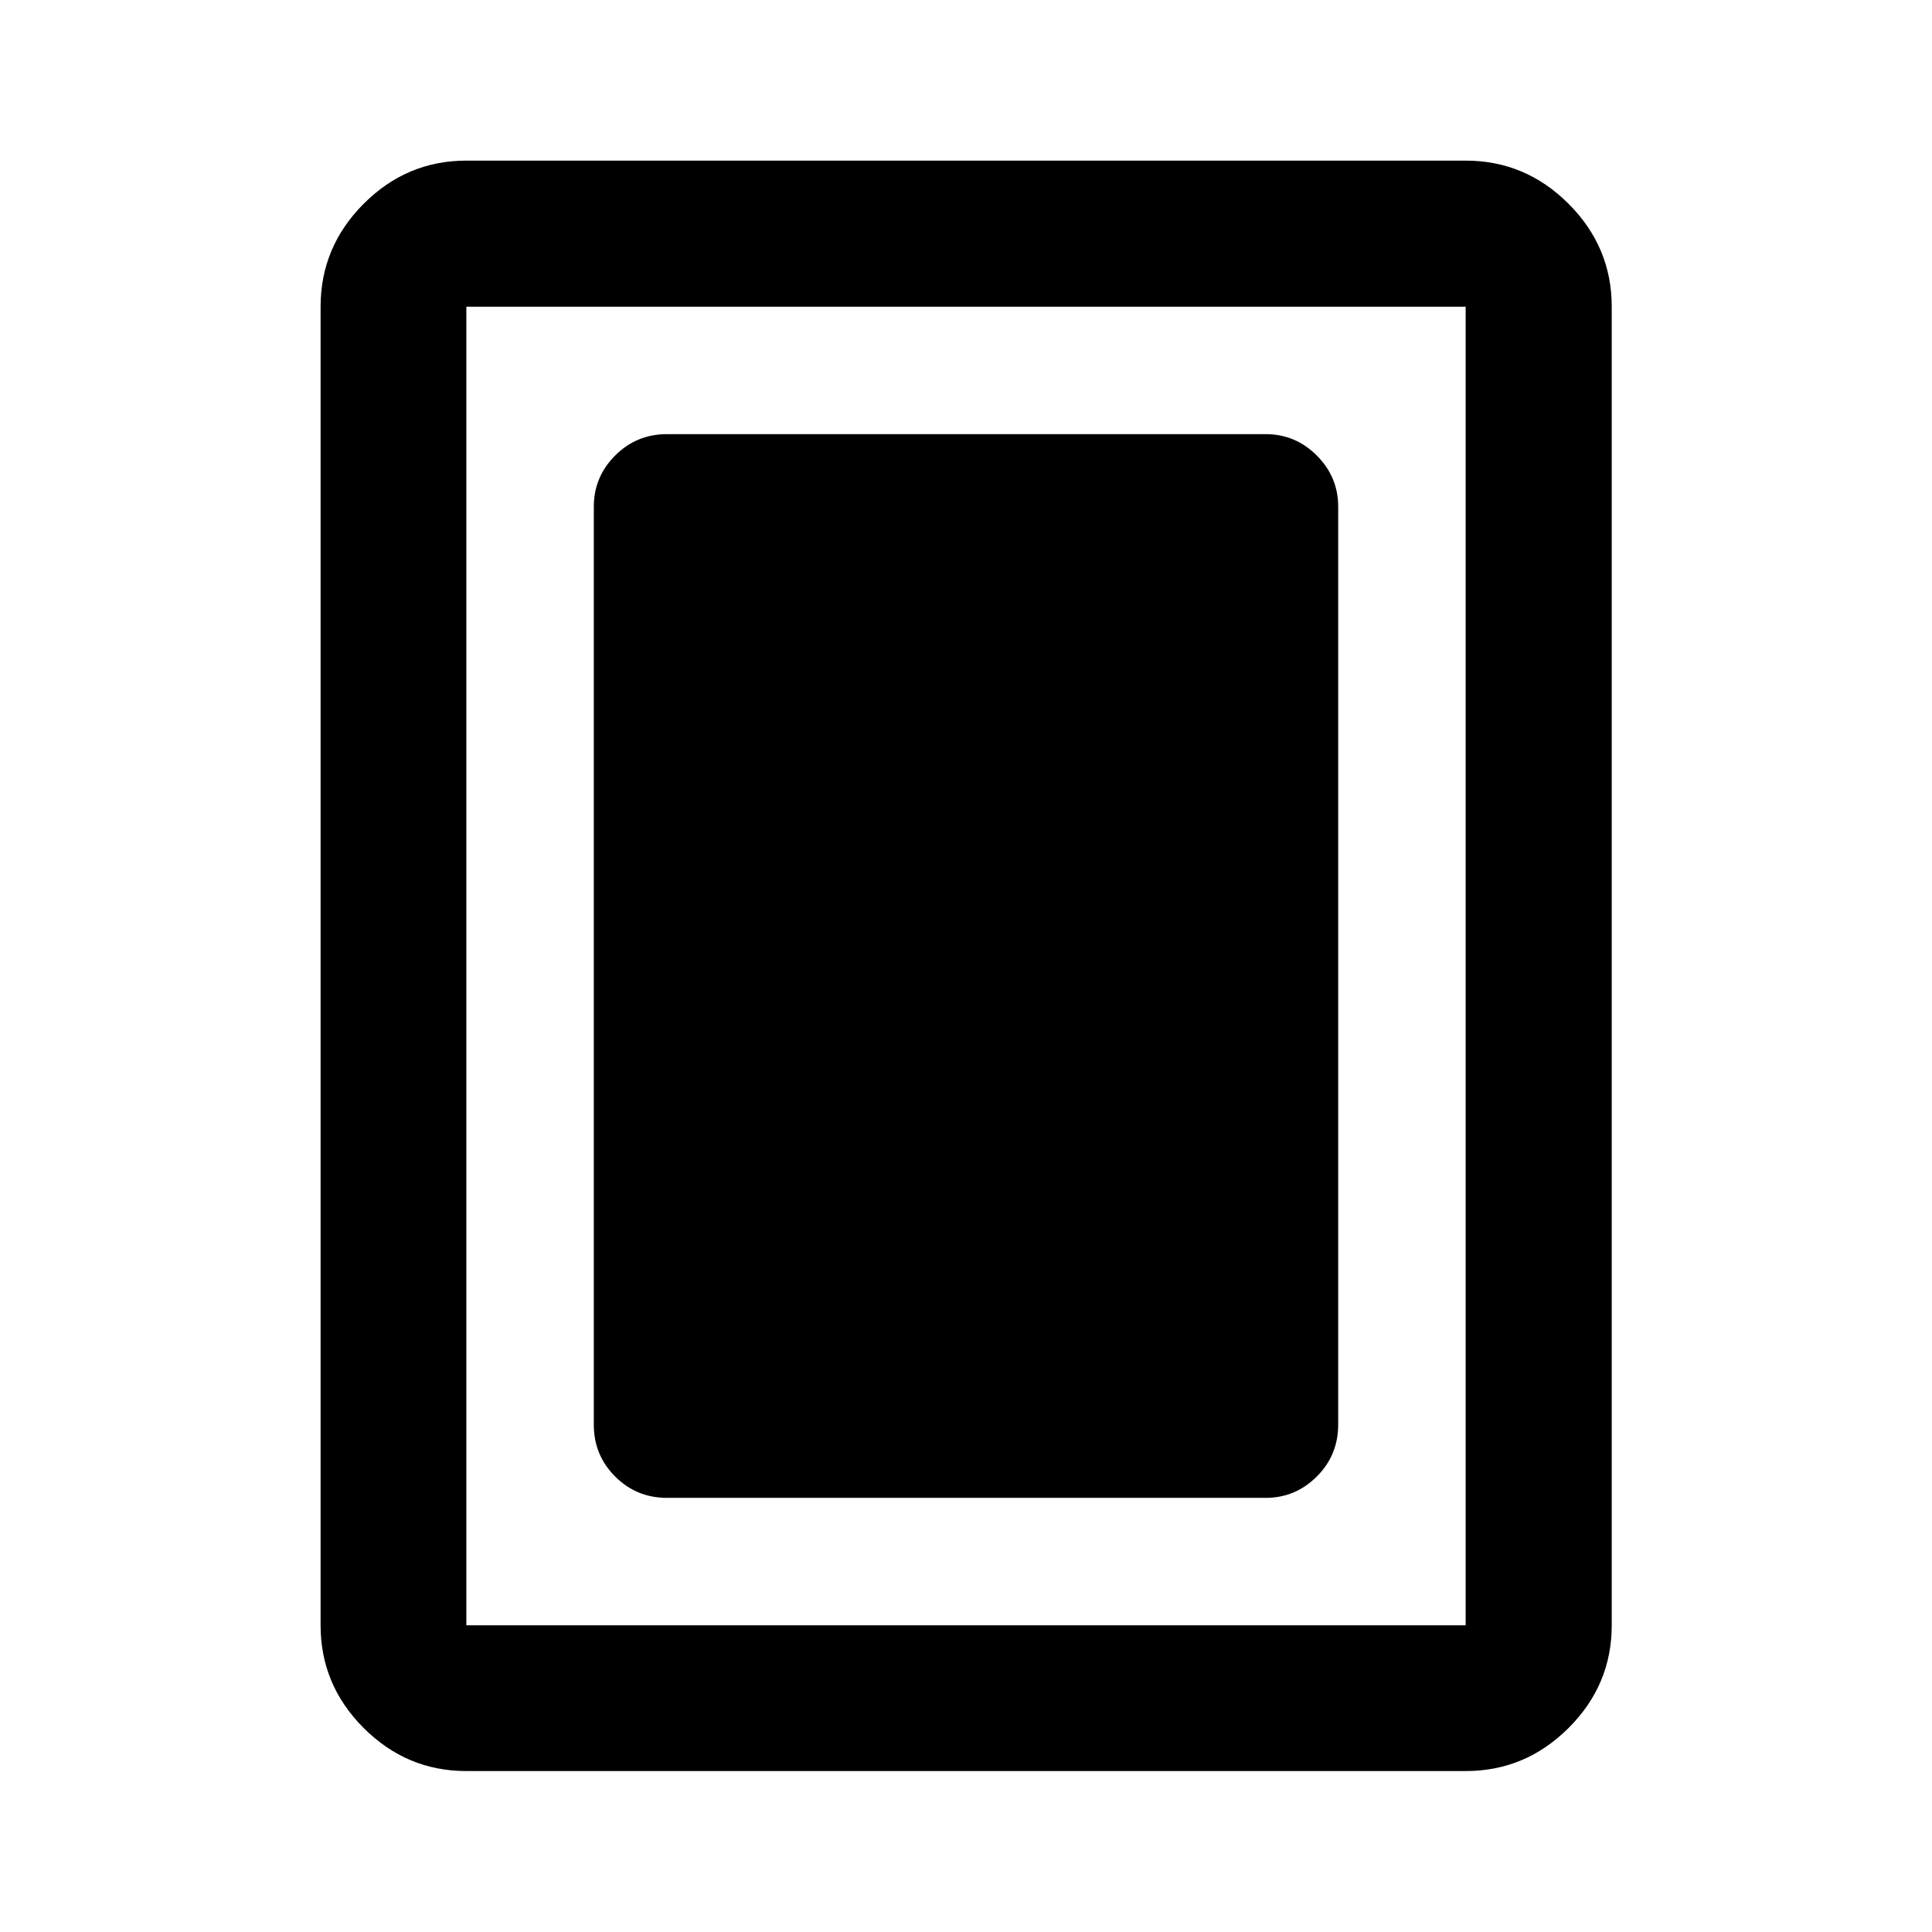 <svg xmlns="http://www.w3.org/2000/svg" height="40" viewBox="0 -960 960 960" width="40"><path d="M331.43-215.72H628.9q14.78 0 25.41-10.61 10.63-10.6 10.63-25.77v-456.13q0-14.79-10.63-25.42-10.63-10.63-25.41-10.63H331.43q-15.16 0-25.77 10.63-10.6 10.63-10.6 25.42v456.13q0 15.17 10.6 25.77 10.61 10.61 25.77 10.61Zm469.43 63.33q0 29.62-21.45 51.02-21.45 21.4-51.13 21.4H231.72q-29.61 0-51.02-21.4-21.4-21.4-21.4-51.02v-655.22q0-29.68 21.4-51.13 21.41-21.45 51.02-21.45h496.56q29.68 0 51.13 21.45 21.45 21.45 21.45 51.13v655.22Zm-72.58 0v-655.22H231.72v655.22h496.56Zm0-655.22H231.72h496.56Z"/></svg>